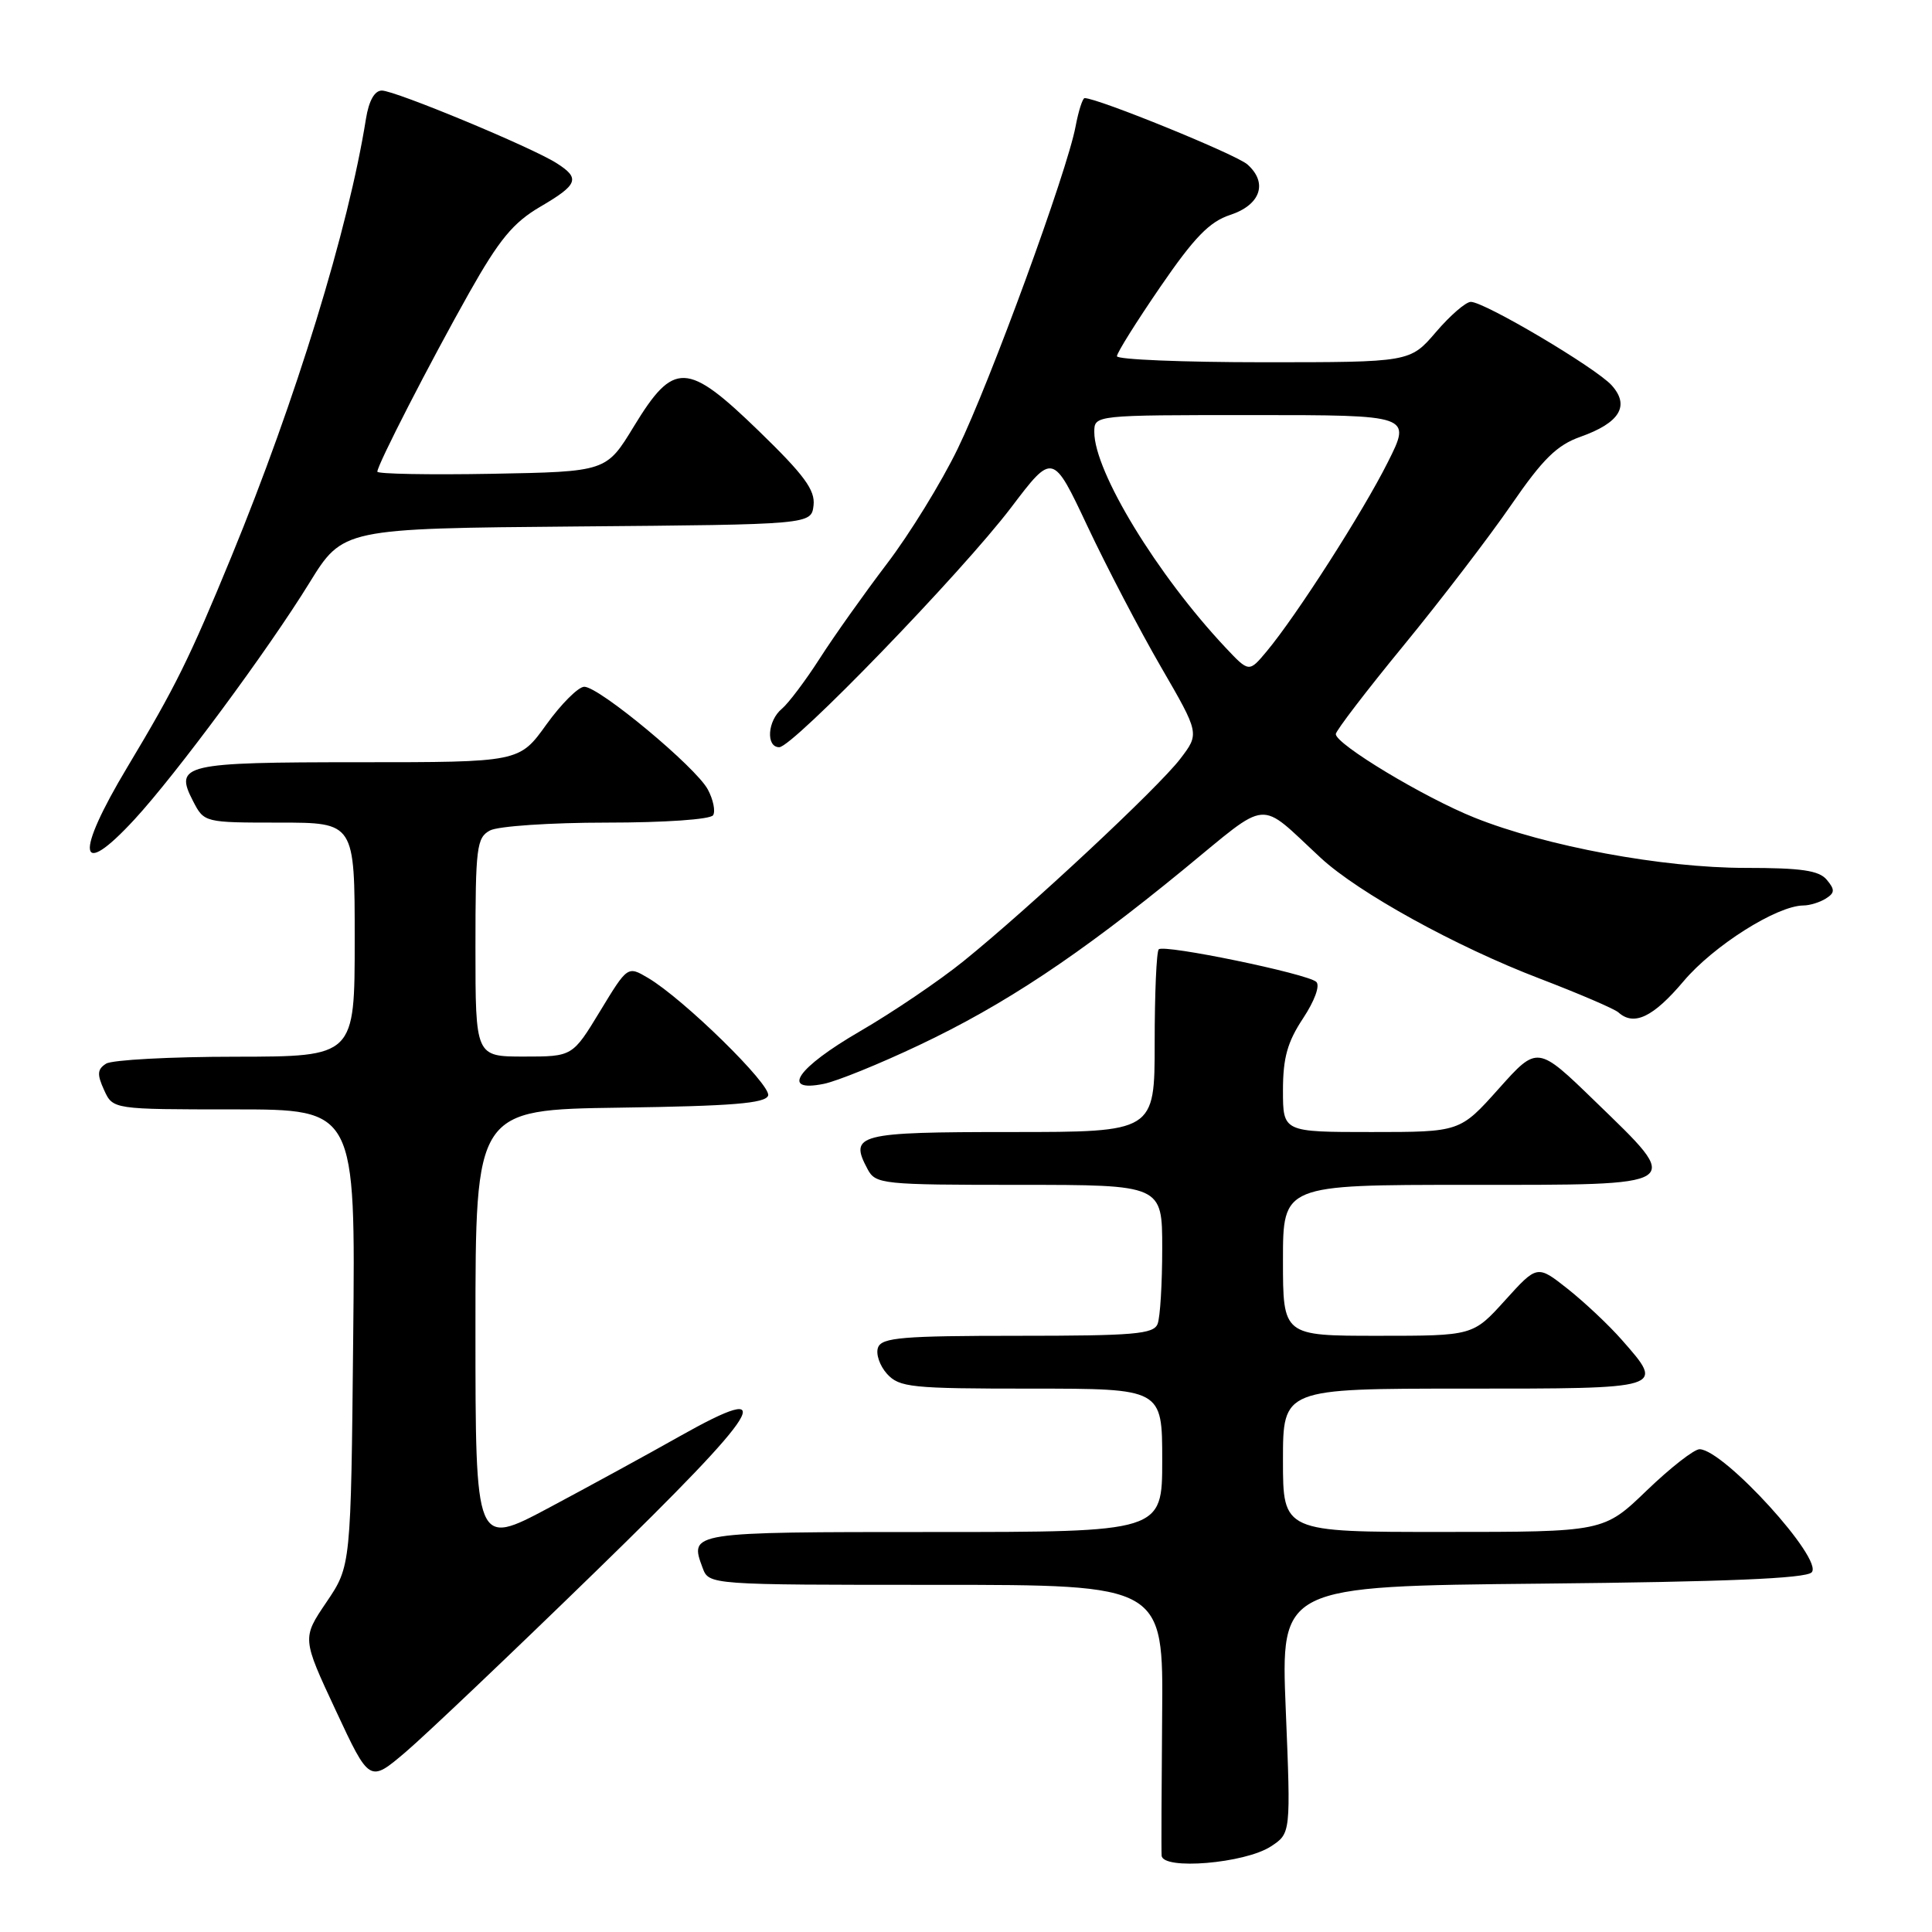 <?xml version="1.0" encoding="UTF-8" standalone="no"?>
<!DOCTYPE svg PUBLIC "-//W3C//DTD SVG 1.1//EN" "http://www.w3.org/Graphics/SVG/1.1/DTD/svg11.dtd" >
<svg xmlns="http://www.w3.org/2000/svg" xmlns:xlink="http://www.w3.org/1999/xlink" version="1.1" viewBox="0 0 256 256">
 <g >
 <path fill="currentColor"
d=" M 168.40 244.66 C 171.04 242.93 171.04 242.93 170.37 226.55 C 169.70 210.18 169.70 210.18 204.30 209.84 C 228.63 209.60 239.24 209.16 240.05 208.35 C 241.71 206.69 228.45 192.11 225.21 192.03 C 224.50 192.01 221.35 194.47 218.21 197.49 C 212.50 202.99 212.50 202.99 191.25 202.99 C 170.00 203.00 170.00 203.00 170.00 193.50 C 170.00 184.00 170.00 184.00 194.00 184.00 C 220.77 184.00 220.62 184.05 214.90 177.54 C 213.20 175.60 209.98 172.57 207.75 170.80 C 203.69 167.59 203.69 167.59 199.43 172.30 C 195.18 177.00 195.18 177.00 182.59 177.00 C 170.00 177.00 170.00 177.00 170.00 167.00 C 170.00 157.00 170.00 157.00 194.50 157.00 C 223.59 157.00 223.11 157.32 211.36 145.93 C 203.72 138.52 203.72 138.52 198.59 144.26 C 193.46 150.00 193.46 150.00 181.73 150.00 C 170.00 150.00 170.00 150.00 170.00 144.48 C 170.00 140.17 170.59 138.07 172.66 134.94 C 174.20 132.61 174.94 130.58 174.41 130.10 C 173.20 129.01 154.24 125.10 153.54 125.79 C 153.24 126.09 153.00 131.66 153.00 138.17 C 153.00 150.00 153.00 150.00 133.97 150.00 C 113.61 150.00 112.48 150.29 114.96 154.92 C 116.02 156.91 116.86 157.00 135.04 157.00 C 154.00 157.00 154.00 157.00 154.00 165.42 C 154.00 170.05 153.73 174.55 153.39 175.42 C 152.87 176.78 150.28 177.00 134.86 177.00 C 119.66 177.00 116.85 177.23 116.35 178.54 C 116.02 179.38 116.56 180.96 117.53 182.04 C 119.17 183.84 120.69 184.00 136.65 184.00 C 154.00 184.00 154.00 184.00 154.00 193.50 C 154.00 203.00 154.00 203.00 123.61 203.00 C 91.31 203.00 91.33 203.00 93.10 207.75 C 93.94 210.00 93.94 210.00 124.04 210.00 C 154.15 210.00 154.15 210.00 153.99 227.25 C 153.91 236.74 153.87 245.12 153.92 245.87 C 154.04 247.83 164.96 246.91 168.40 244.66 Z  M 79.00 208.16 C 101.27 186.49 103.62 182.68 90.00 190.35 C 85.88 192.68 78.11 196.92 72.75 199.78 C 63.00 204.97 63.00 204.97 63.00 176.01 C 63.00 147.04 63.00 147.04 82.17 146.77 C 97.02 146.56 101.43 146.20 101.78 145.17 C 102.24 143.79 90.59 132.37 85.87 129.58 C 83.16 127.98 83.16 127.98 79.51 133.99 C 75.86 140.00 75.86 140.00 69.43 140.00 C 63.00 140.00 63.00 140.00 63.00 125.54 C 63.00 112.26 63.16 110.99 64.93 110.04 C 66.00 109.47 72.95 109.00 80.38 109.00 C 88.08 109.00 94.14 108.58 94.49 108.02 C 94.82 107.49 94.51 105.95 93.79 104.61 C 92.22 101.66 79.40 91.00 77.42 91.00 C 76.64 91.00 74.38 93.25 72.40 96.00 C 68.81 101.00 68.81 101.00 47.61 101.00 C 24.27 101.00 23.06 101.28 25.58 106.15 C 27.05 108.99 27.07 109.00 37.03 109.00 C 47.00 109.00 47.00 109.00 47.00 124.50 C 47.00 140.00 47.00 140.00 31.25 140.02 C 22.59 140.02 14.85 140.44 14.06 140.94 C 12.89 141.68 12.84 142.35 13.79 144.43 C 14.96 147.00 14.96 147.00 31.03 147.00 C 47.11 147.00 47.11 147.00 46.80 177.25 C 46.50 207.50 46.50 207.50 43.26 212.29 C 40.02 217.07 40.02 217.07 44.49 226.64 C 48.96 236.22 48.96 236.22 53.73 232.17 C 56.35 229.94 67.72 219.14 79.00 208.16 Z  M 121.76 138.50 C 133.09 133.14 142.91 126.62 156.81 115.23 C 168.42 105.72 166.58 105.88 175.00 113.67 C 180.00 118.30 192.95 125.44 204.00 129.66 C 209.22 131.66 213.93 133.68 214.45 134.15 C 216.51 136.00 219.06 134.78 223.08 130.02 C 227.04 125.32 235.42 120.02 238.95 119.98 C 239.80 119.98 241.15 119.56 241.94 119.06 C 243.13 118.31 243.15 117.88 242.06 116.58 C 241.04 115.34 238.69 115.00 231.28 115.00 C 220.30 115.00 204.87 112.14 195.40 108.35 C 188.70 105.67 177.00 98.62 177.00 97.27 C 177.00 96.84 181.05 91.54 186.01 85.50 C 190.97 79.45 197.38 71.07 200.26 66.88 C 204.43 60.82 206.30 58.98 209.41 57.88 C 214.63 56.03 216.00 53.77 213.55 51.05 C 211.43 48.72 196.72 40.00 194.89 40.00 C 194.23 40.00 192.15 41.80 190.27 44.00 C 186.84 48.00 186.84 48.00 167.42 48.00 C 156.74 48.00 148.00 47.64 148.00 47.20 C 148.00 46.75 150.59 42.62 153.75 38.01 C 158.25 31.45 160.26 29.38 163.00 28.48 C 167.03 27.16 168.04 24.23 165.29 21.79 C 163.83 20.48 145.47 13.00 143.72 13.00 C 143.45 13.00 142.91 14.69 142.52 16.75 C 141.40 22.74 131.20 50.62 126.90 59.46 C 124.74 63.92 120.51 70.79 117.50 74.73 C 114.50 78.68 110.50 84.31 108.62 87.25 C 106.74 90.18 104.48 93.18 103.60 93.92 C 101.70 95.49 101.46 99.00 103.25 99.01 C 105.04 99.02 127.46 75.84 134.00 67.22 C 139.50 59.97 139.50 59.97 144.10 69.74 C 146.63 75.11 151.00 83.48 153.82 88.35 C 158.95 97.20 158.95 97.20 156.39 100.55 C 153.49 104.36 136.42 120.29 127.67 127.36 C 124.47 129.95 118.28 134.14 113.92 136.67 C 105.61 141.50 103.36 144.78 109.14 143.62 C 110.87 143.28 116.55 140.97 121.76 138.50 Z  M 17.81 108.59 C 23.32 102.62 35.52 86.12 40.98 77.26 C 45.44 70.03 45.44 70.03 76.47 69.76 C 107.50 69.50 107.50 69.50 107.80 66.96 C 108.03 64.94 106.57 62.95 100.58 57.14 C 91.02 47.87 89.29 47.81 83.99 56.50 C 80.34 62.50 80.34 62.50 65.17 62.78 C 56.83 62.93 50.00 62.80 50.00 62.50 C 50.00 61.60 56.92 48.12 62.19 38.76 C 66.15 31.74 68.00 29.50 71.56 27.41 C 76.61 24.46 76.92 23.63 73.75 21.62 C 70.45 19.51 52.35 12.00 50.60 12.00 C 49.63 12.00 48.88 13.34 48.49 15.75 C 46.17 30.32 39.21 52.97 30.66 73.76 C 25.10 87.28 23.25 91.02 16.88 101.64 C 9.88 113.31 10.33 116.70 17.81 108.59 Z  M 162.39 85.81 C 153.33 76.17 145.00 62.50 145.00 57.25 C 145.00 55.00 145.00 55.00 166.01 55.00 C 187.03 55.00 187.03 55.00 183.89 61.25 C 180.58 67.86 171.78 81.59 167.84 86.31 C 165.50 89.11 165.50 89.11 162.39 85.81 Z "/>
</g>
</svg>